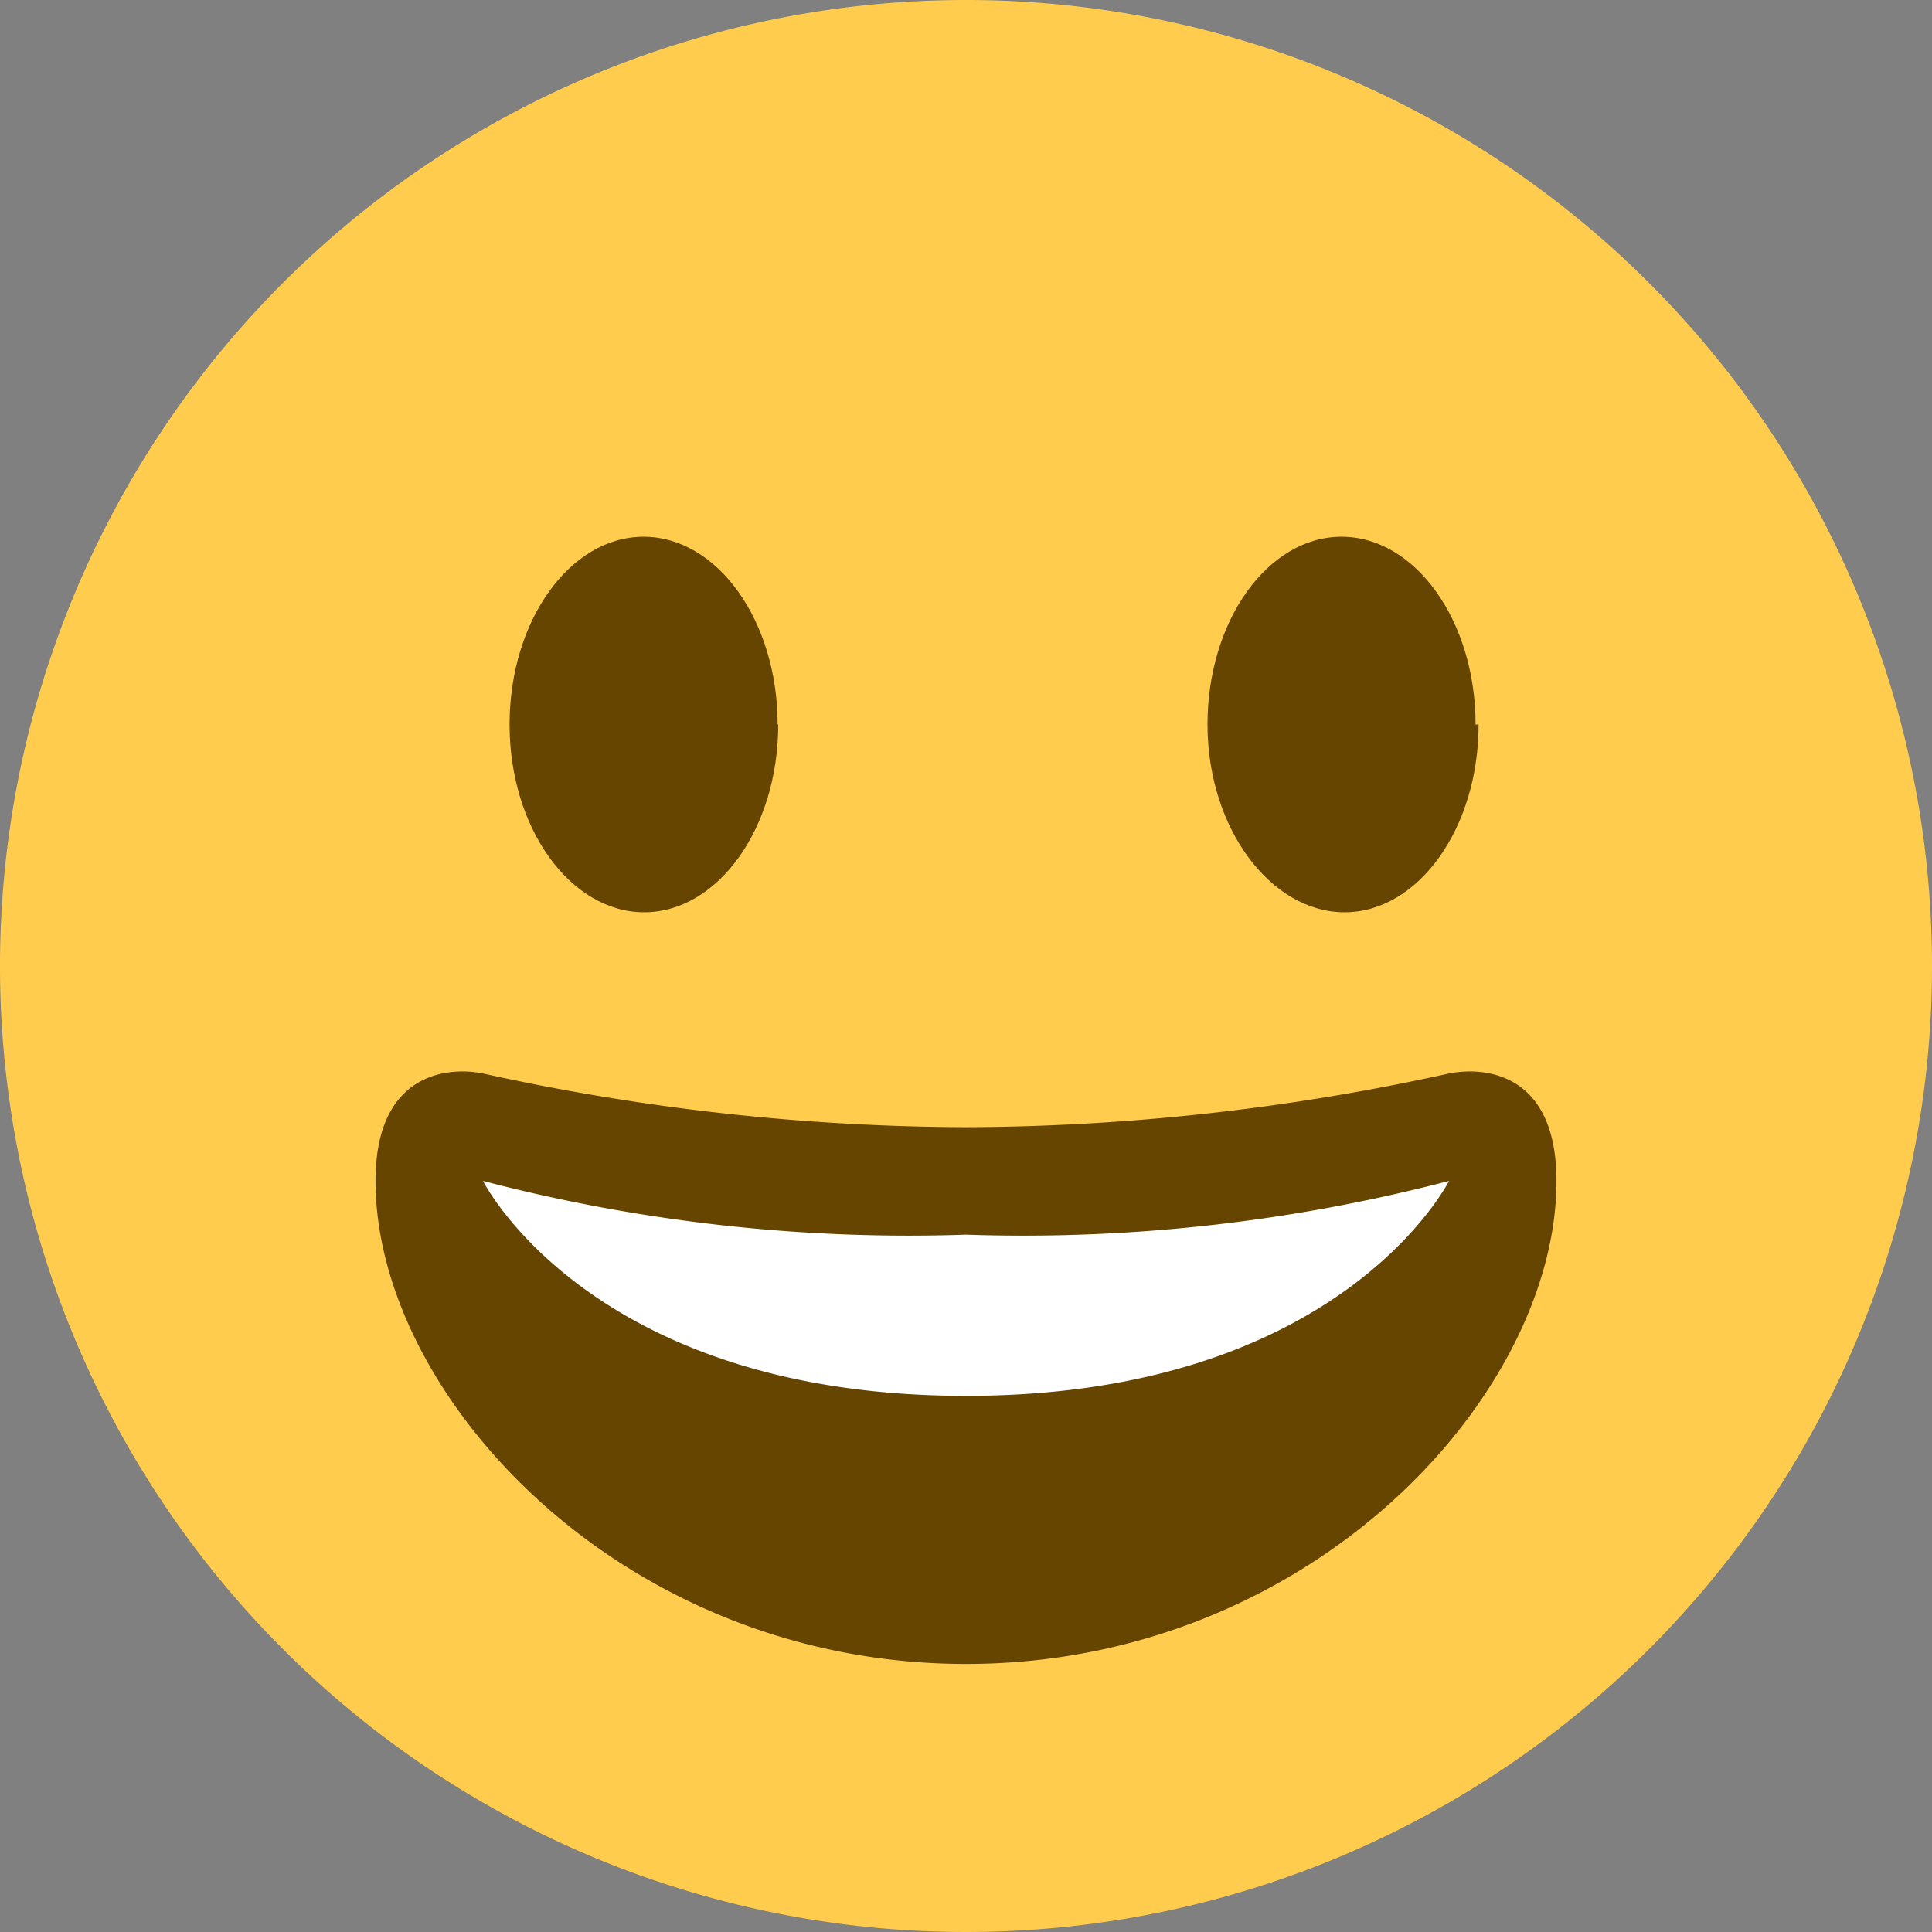 <svg id="Capa_1" data-name="Capa 1" xmlns="http://www.w3.org/2000/svg" viewBox="0 0 32 32"><rect x="0" y="0" width="32" height="32" fill="#808080" stroke="none"/><defs><style>.cls-1{fill:#ffcc4d}.cls-2{fill:#664500}.cls-3{fill:#fff}</style></defs><title>emoji7</title><path class="cls-1" d="M32 16A16 16 0 1 1 16 0a16 16 0 0 1 16 16"/><path class="cls-2" d="M16 18.67a37.61 37.61 0 0 1-8-.89c-.6-.12-1.78 0-1.78 1.78 0 3.56 4.08 8 9.78 8s9.78-4.44 9.78-8c0-1.78-1.17-1.9-1.78-1.78a37.61 37.61 0 0 1-8 .89"/><path class="cls-3" d="M8 19.56a27.9 27.9 0 0 0 8 .89 27.9 27.9 0 0 0 8-.89s-1.78 3.56-8 3.56-8-3.56-8-3.56"/><path id="SVGCleanerId_0" data-name="SVGCleanerId 0" class="cls-2" d="M12.89 12c0 1.72-1 3.11-2.22 3.11S8.44 13.72 8.44 12s1-3.11 2.22-3.11 2.22 1.39 2.22 3.11"/><path id="SVGCleanerId_0-2" data-name="SVGCleanerId 0" class="cls-2" d="M24.49 12c0 1.72-1 3.11-2.22 3.11S20 13.72 20 12s1-3.11 2.22-3.11 2.22 1.39 2.22 3.11"/></svg>